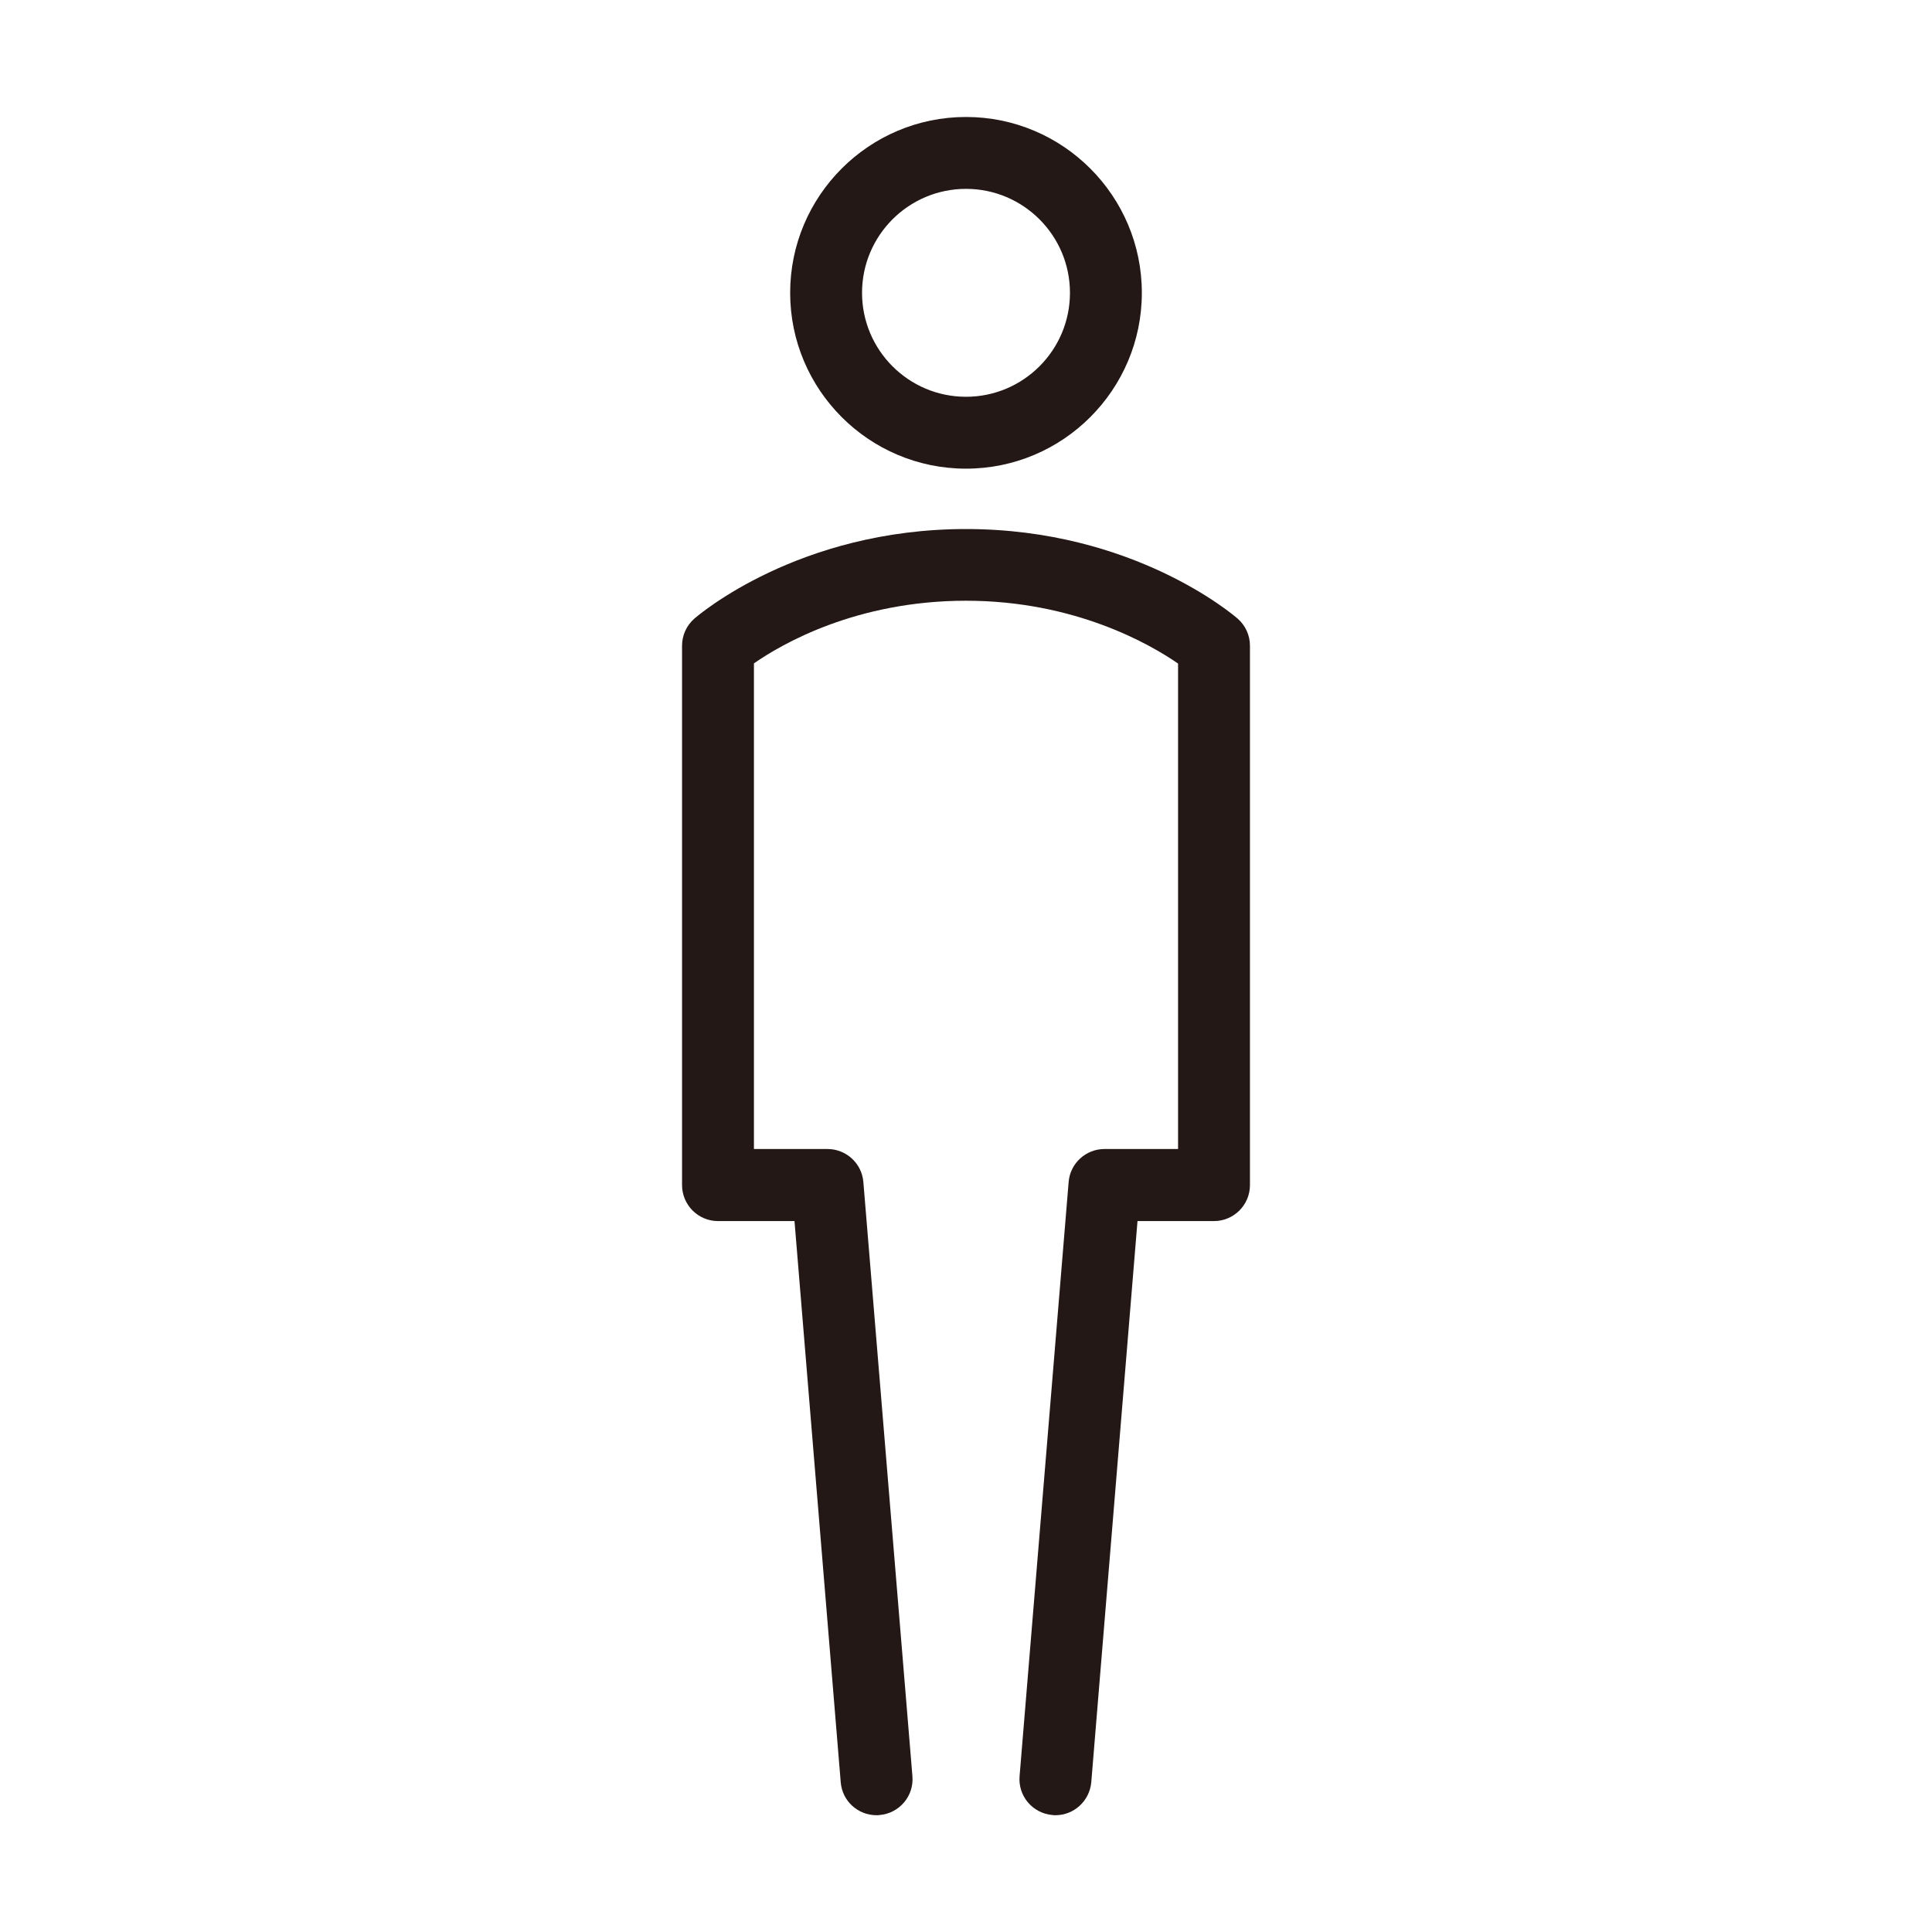 <?xml version="1.0" standalone="no"?><!DOCTYPE svg PUBLIC "-//W3C//DTD SVG 1.1//EN" "http://www.w3.org/Graphics/SVG/1.1/DTD/svg11.dtd"><svg t="1689152031919" viewBox="0 0 1024 1024" version="1.1" xmlns="http://www.w3.org/2000/svg" p-id="53024" xmlns:xlink="http://www.w3.org/1999/xlink" width="200" height="200"><path d="M656 327.9c-2.2-1.9-55.3-47.5-144-47.5S370.2 326 368 327.9c-4.1 3.6-6.5 8.8-6.5 14.3v285.9c0 10.5 8.5 19.1 19.1 19.1h40.5l24.5 297.4c0.8 10 9.1 17.5 19 17.5 0.5 0 1.1 0 1.6-0.1 10.5-0.9 18.3-10.1 17.4-20.6l-26-314.9c-0.8-9.9-9.1-17.5-19-17.5h-39V351.6c14.8-10.3 54.3-33.2 112.4-33.2 57.6 0 97.5 23 112.4 33.3V609h-39c-9.9 0-18.2 7.6-19 17.5l-26 314.9c-0.9 10.5 6.9 19.7 17.4 20.6 0.5 0.1 1.1 0.1 1.6 0.1 9.8 0 18.1-7.5 19-17.5l24.5-297.4h40.5c10.5 0 19.1-8.5 19.1-19.1V342.2c0-5.5-2.4-10.7-6.5-14.3zM512 248.4c51.4 0 93.2-41.8 93.2-93.2S563.4 62 512 62c-51.4 0-93.2 41.8-93.2 93.2s41.8 93.2 93.2 93.2z m0-148.3c30.4 0 55.1 24.7 55.1 55.1s-24.7 55.1-55.1 55.1c-30.4 0-55.1-24.7-55.1-55.1s24.7-55.1 55.1-55.1z" fill="#231815" p-id="53025"></path></svg>